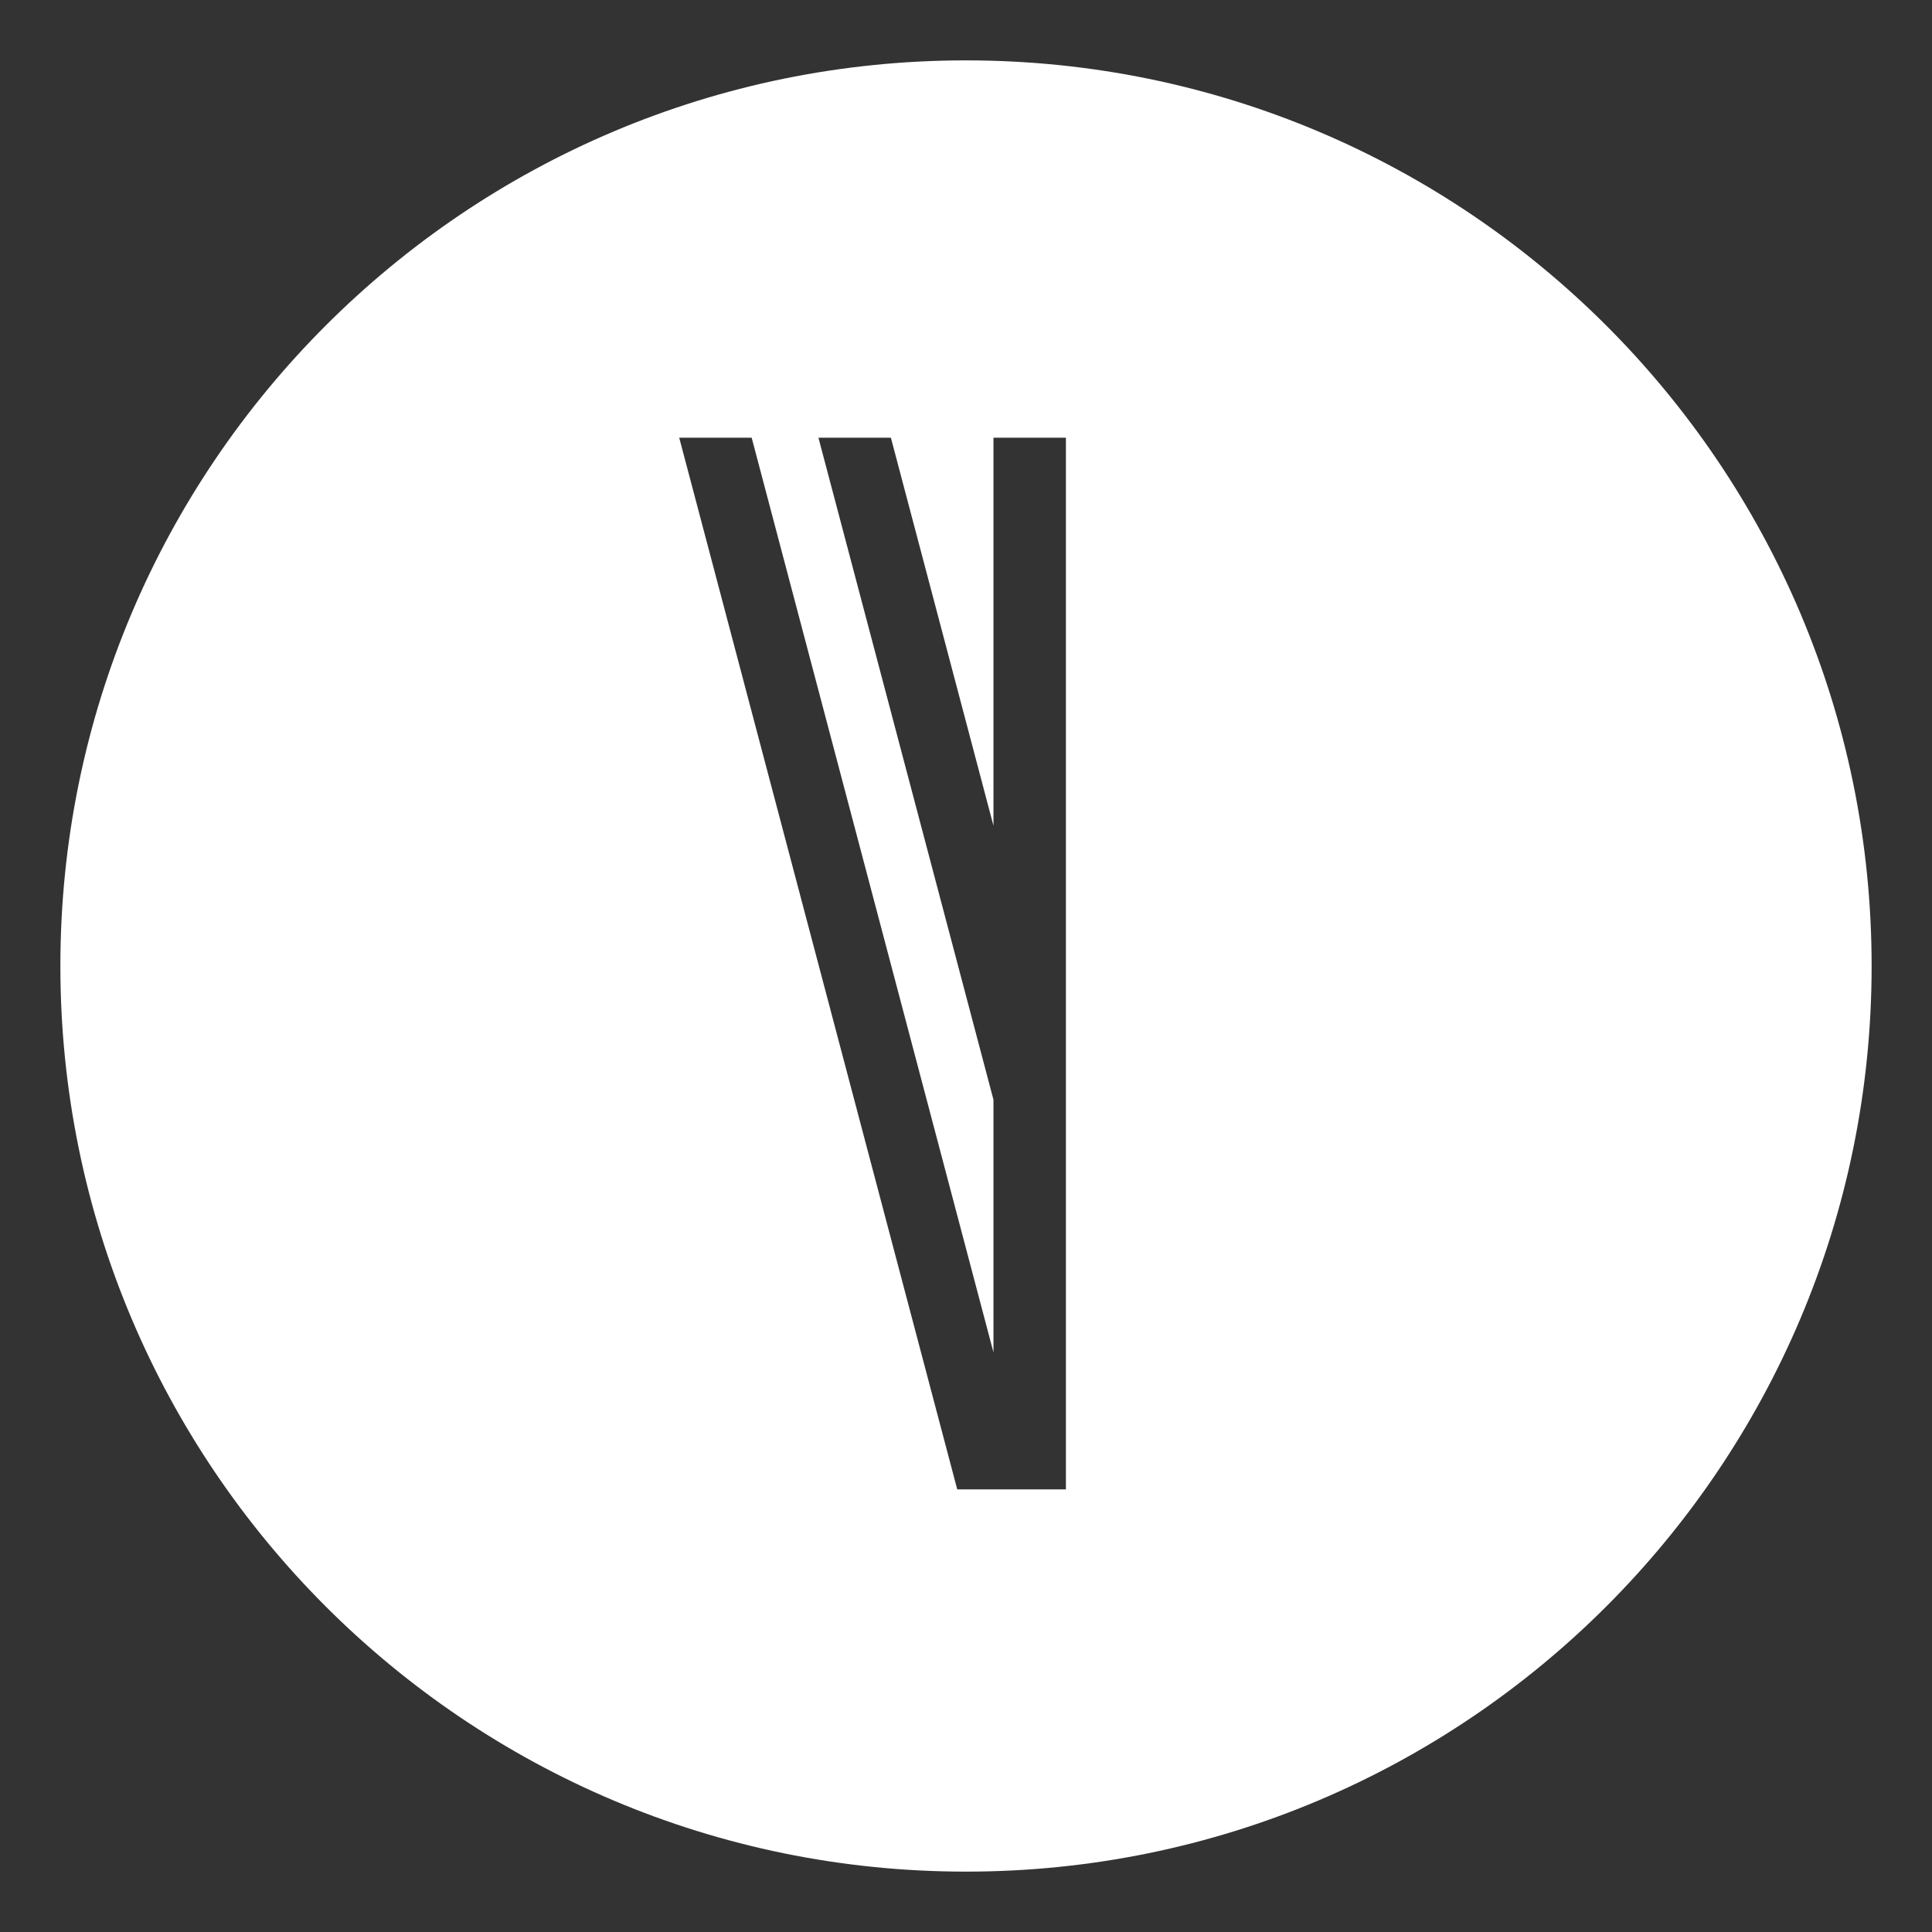 <svg width="128" height="128" viewBox="0 0 128 128" fill="none" xmlns="http://www.w3.org/2000/svg">
<rect x="0" y="0" width="128" height="128" fill="#333333" stroke="none"/>
<path fill-rule="evenodd" clip-rule="evenodd" d="M64 124C97.137 124 124 97.137 124 64C124 30.863 97.137 4 64 4C30.863 4 4 30.863 4 64C4 97.137 30.863 124 64 124ZM59.024 29L65.82 54.705V29H70.619V98.676H68.219H65.82H63.42L45 29H49.8L65.82 89.599V72.86L54.224 29H59.024Z" fill="white"/>
</svg>
